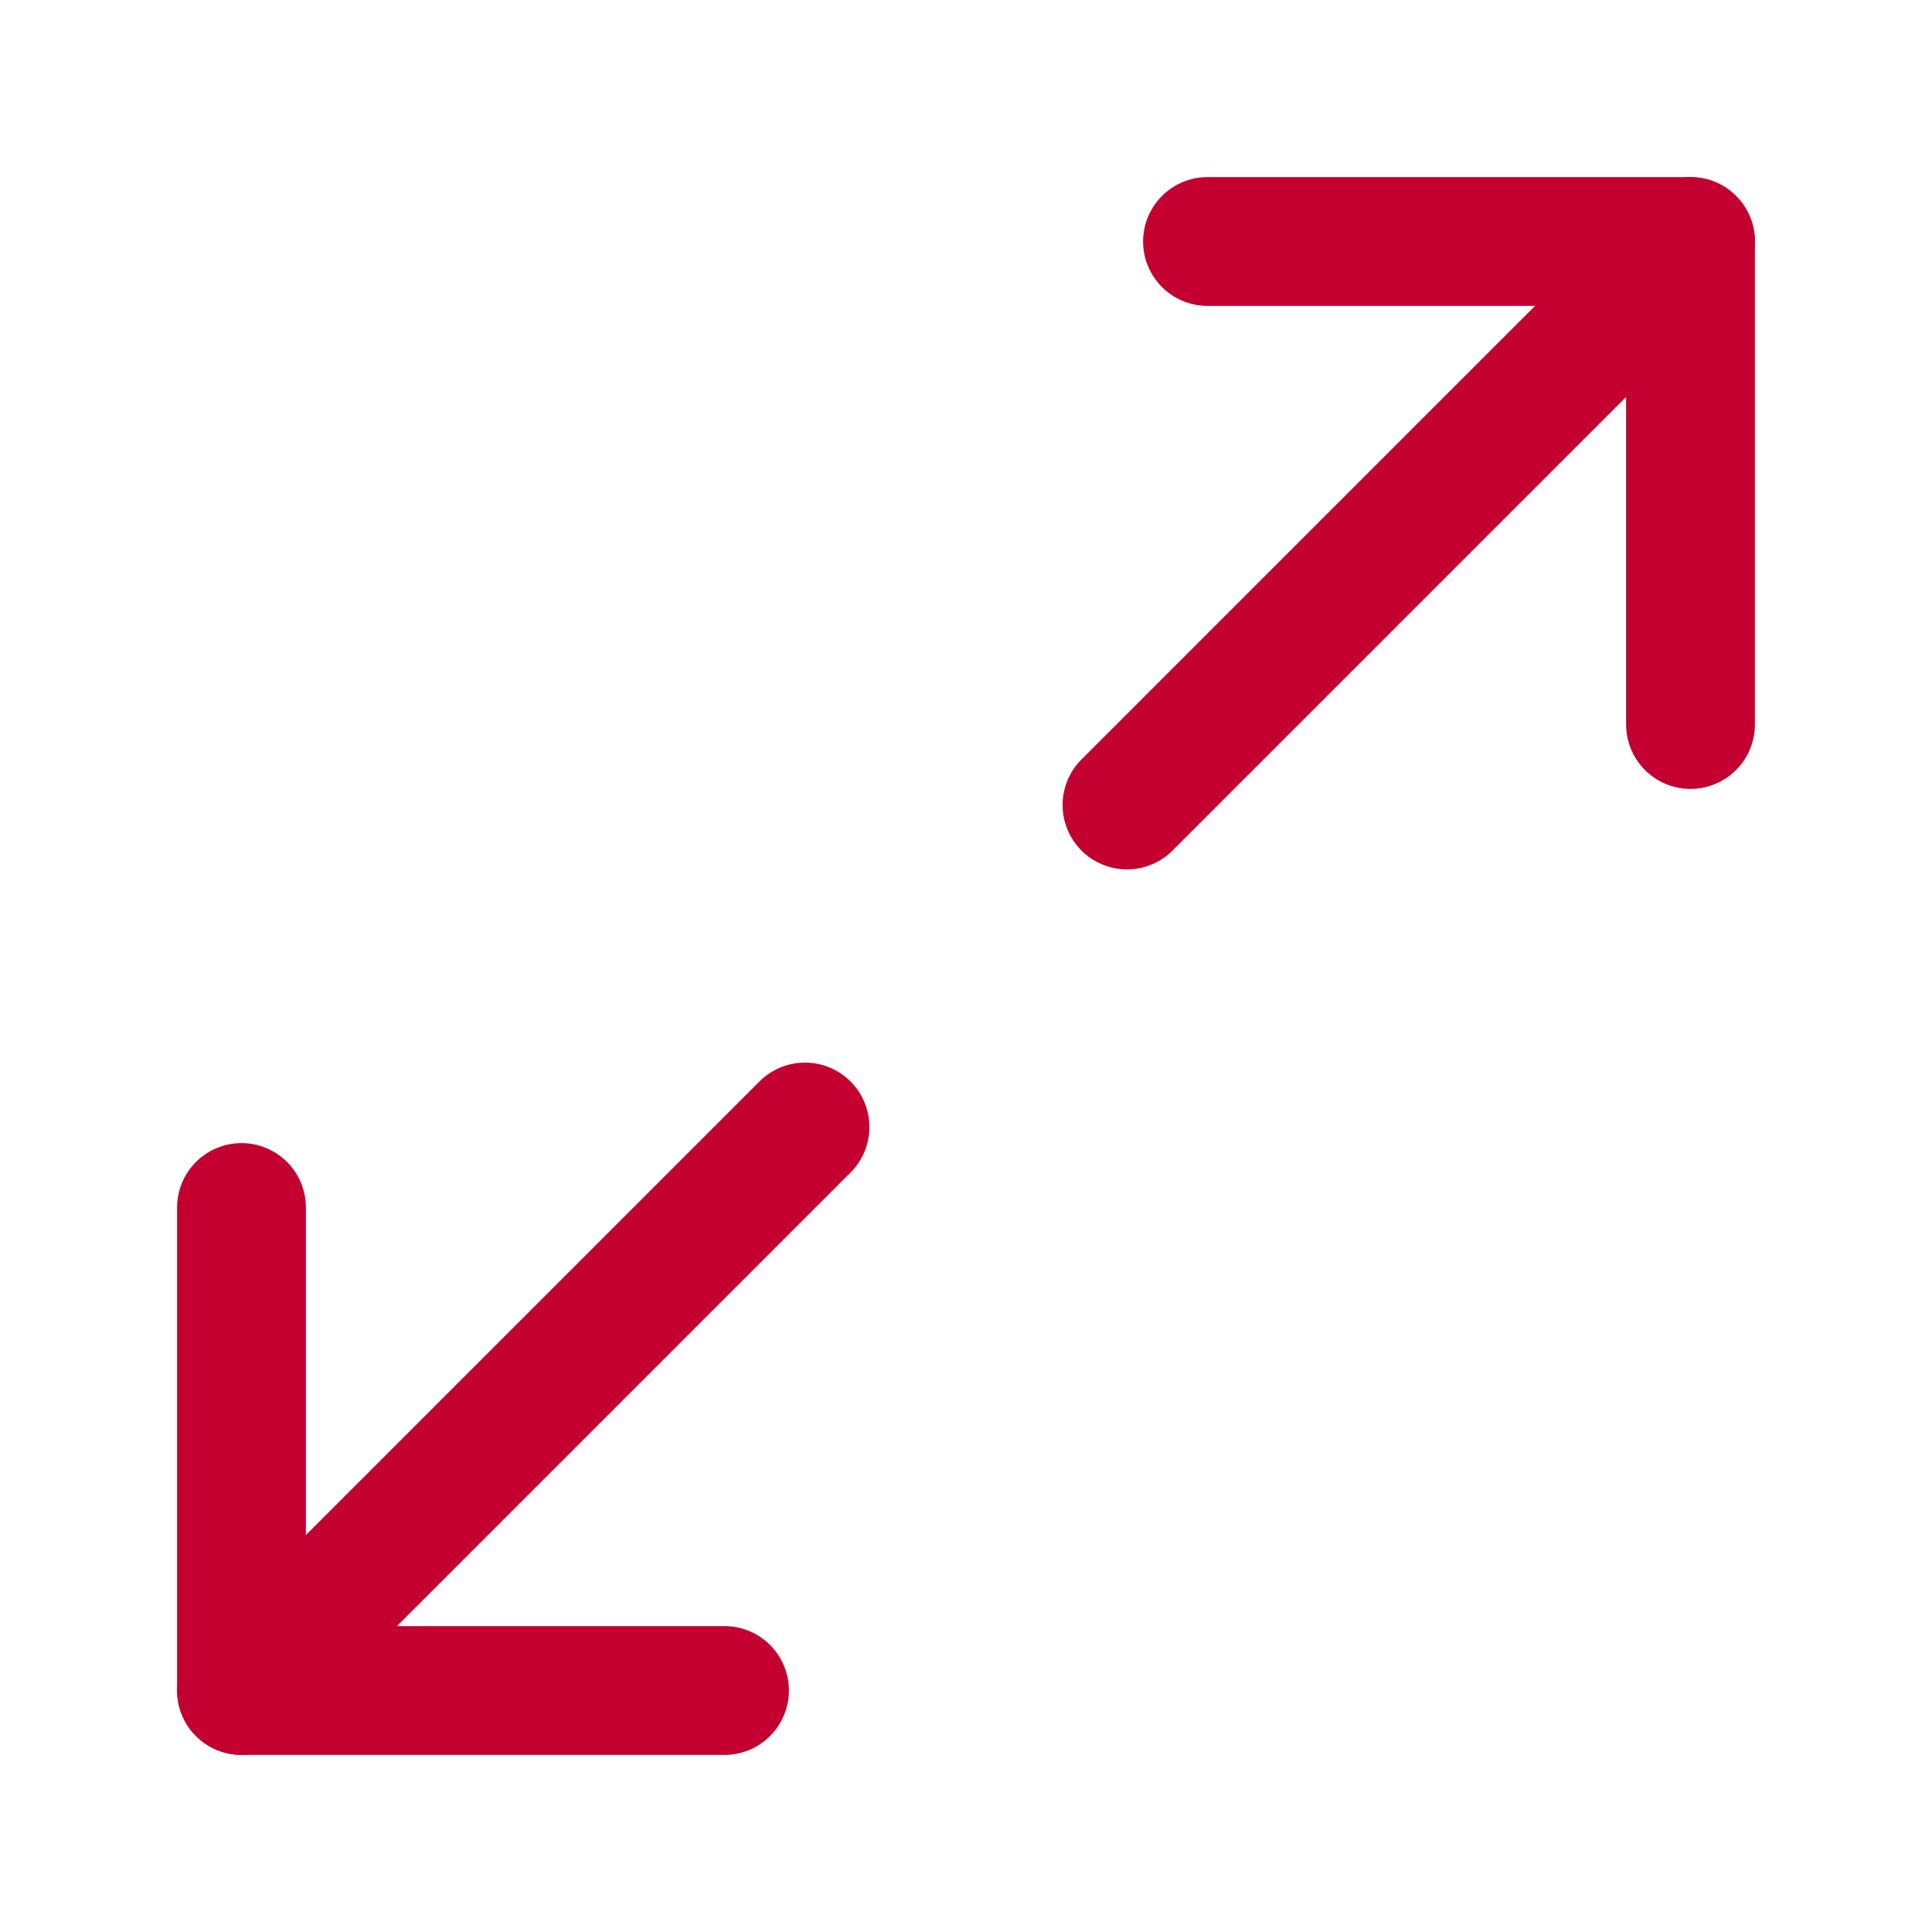 <svg width="30" height="30" viewBox="0 0 30 30" fill="none" xmlns="http://www.w3.org/2000/svg">
<path d="M18.75 3.75H26.25V11.25" stroke="#C3002F" stroke-width="2" stroke-linecap="round" stroke-linejoin="round"/>
<path d="M11.25 26.25H3.75V18.75" stroke="#C3002F" stroke-width="2" stroke-linecap="round" stroke-linejoin="round"/>
<path d="M26.25 3.75L17.5 12.5" stroke="#C3002F" stroke-width="2" stroke-linecap="round" stroke-linejoin="round"/>
<path d="M3.75 26.25L12.5 17.5" stroke="#C3002F" stroke-width="2" stroke-linecap="round" stroke-linejoin="round"/>
</svg>
